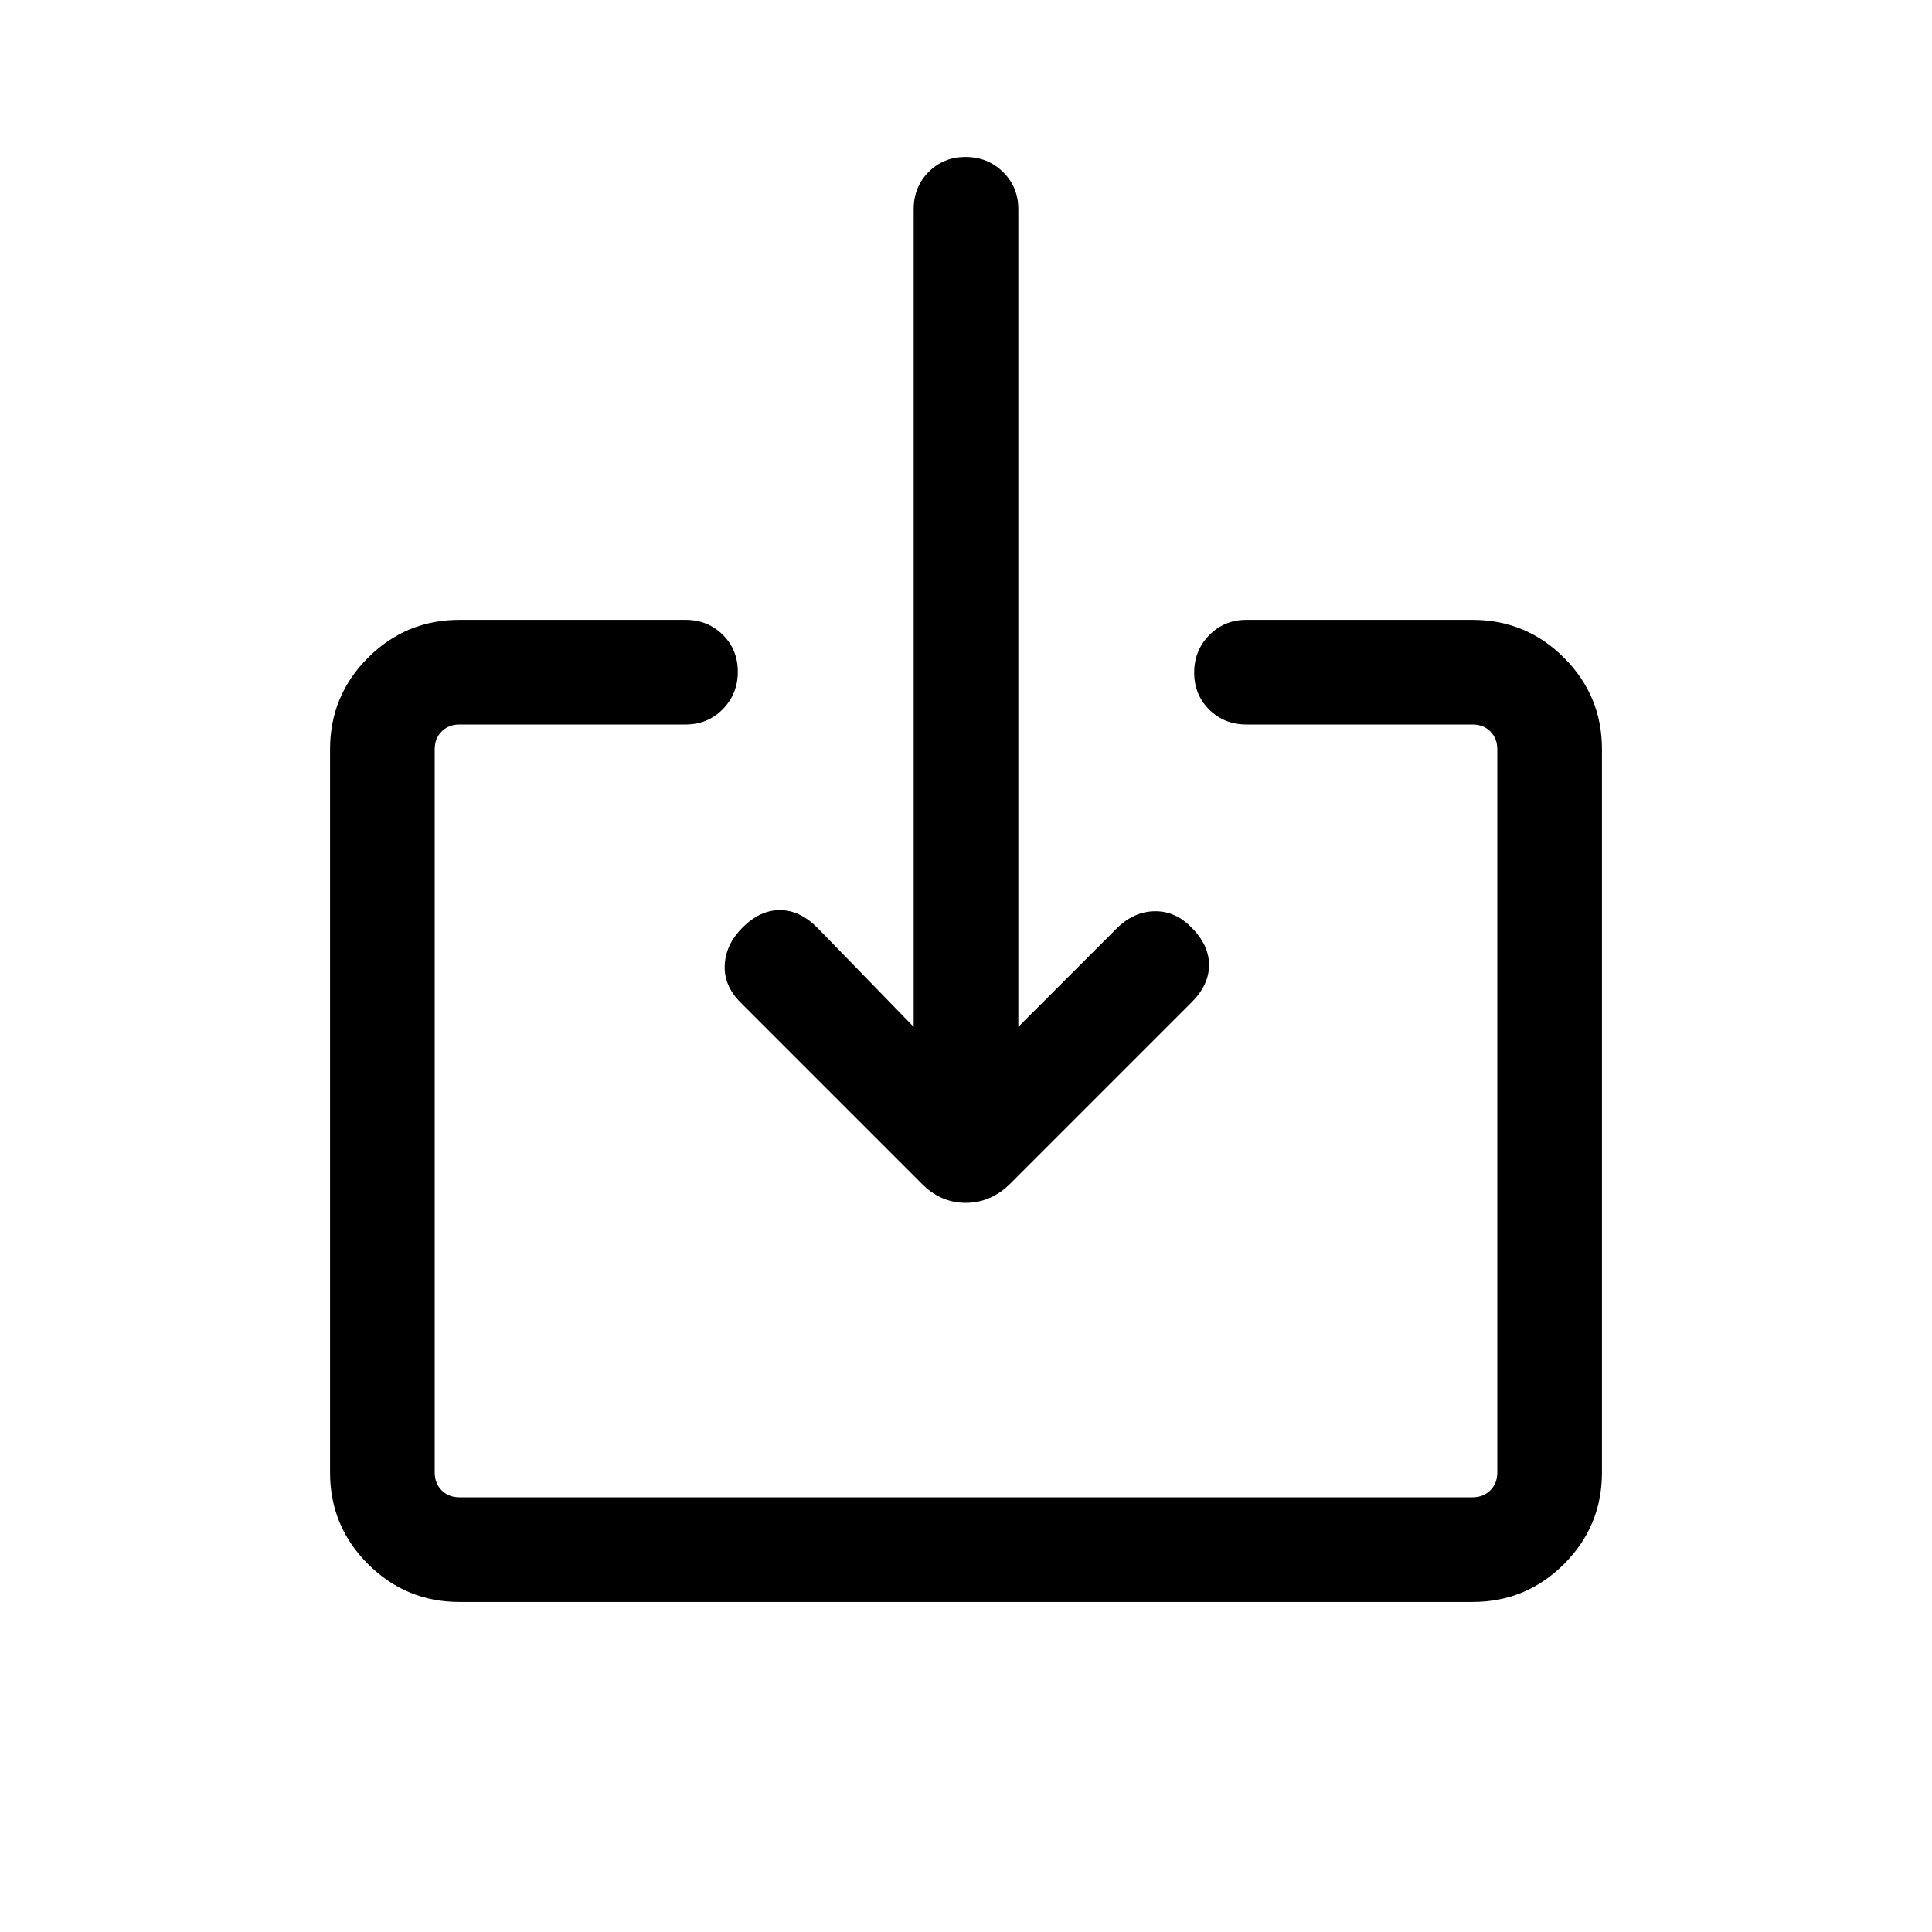 <svg xmlns="http://www.w3.org/2000/svg" height="20" viewBox="0 -960 960 960" width="20"><path d="M228.309-164.001q-26.623 0-45.465-18.843-18.843-18.842-18.843-45.465v-359.382q0-26.623 18.843-45.465 18.842-18.843 45.465-18.843h112.307q11.069 0 18.534 7.405 7.465 7.405 7.465 18.384 0 10.98-7.465 18.595Q351.685-600 340.616-600H228.309q-5.385 0-8.847 3.462-3.462 3.462-3.462 8.847v359.382q0 5.385 3.462 8.847 3.462 3.462 8.847 3.462h503.382q5.385 0 8.847-3.462 3.462-3.462 3.462-8.847v-359.382q0-5.385-3.462-8.847-3.462-3.462-8.847-3.462H619.384q-11.069 0-18.534-7.405-7.465-7.404-7.465-18.384 0-10.979 7.465-18.594 7.465-7.616 18.534-7.616h112.307q26.623 0 45.465 18.843 18.843 18.842 18.843 45.465v359.382q0 26.623-18.843 45.465-18.842 18.843-45.465 18.843H228.309Zm277.69-285.766 48.925-48.925q8.307-8.307 18.743-8.5 10.435-.192 18.409 8.116 8.693 8.692 8.693 18.576t-8.693 18.576l-89.906 89.907q-9.709 9.708-22.352 9.708t-22.125-9.846l-89.769-89.769q-8.308-8.307-7.808-18.576t8.808-18.576q8.692-8.693 18.576-8.693t18.576 8.693l47.925 49.309v-406.256q0-11.059 7.404-18.517 7.405-7.458 18.384-7.458 10.98 0 18.595 7.458 7.615 7.458 7.615 18.517v406.256Z"/></svg>